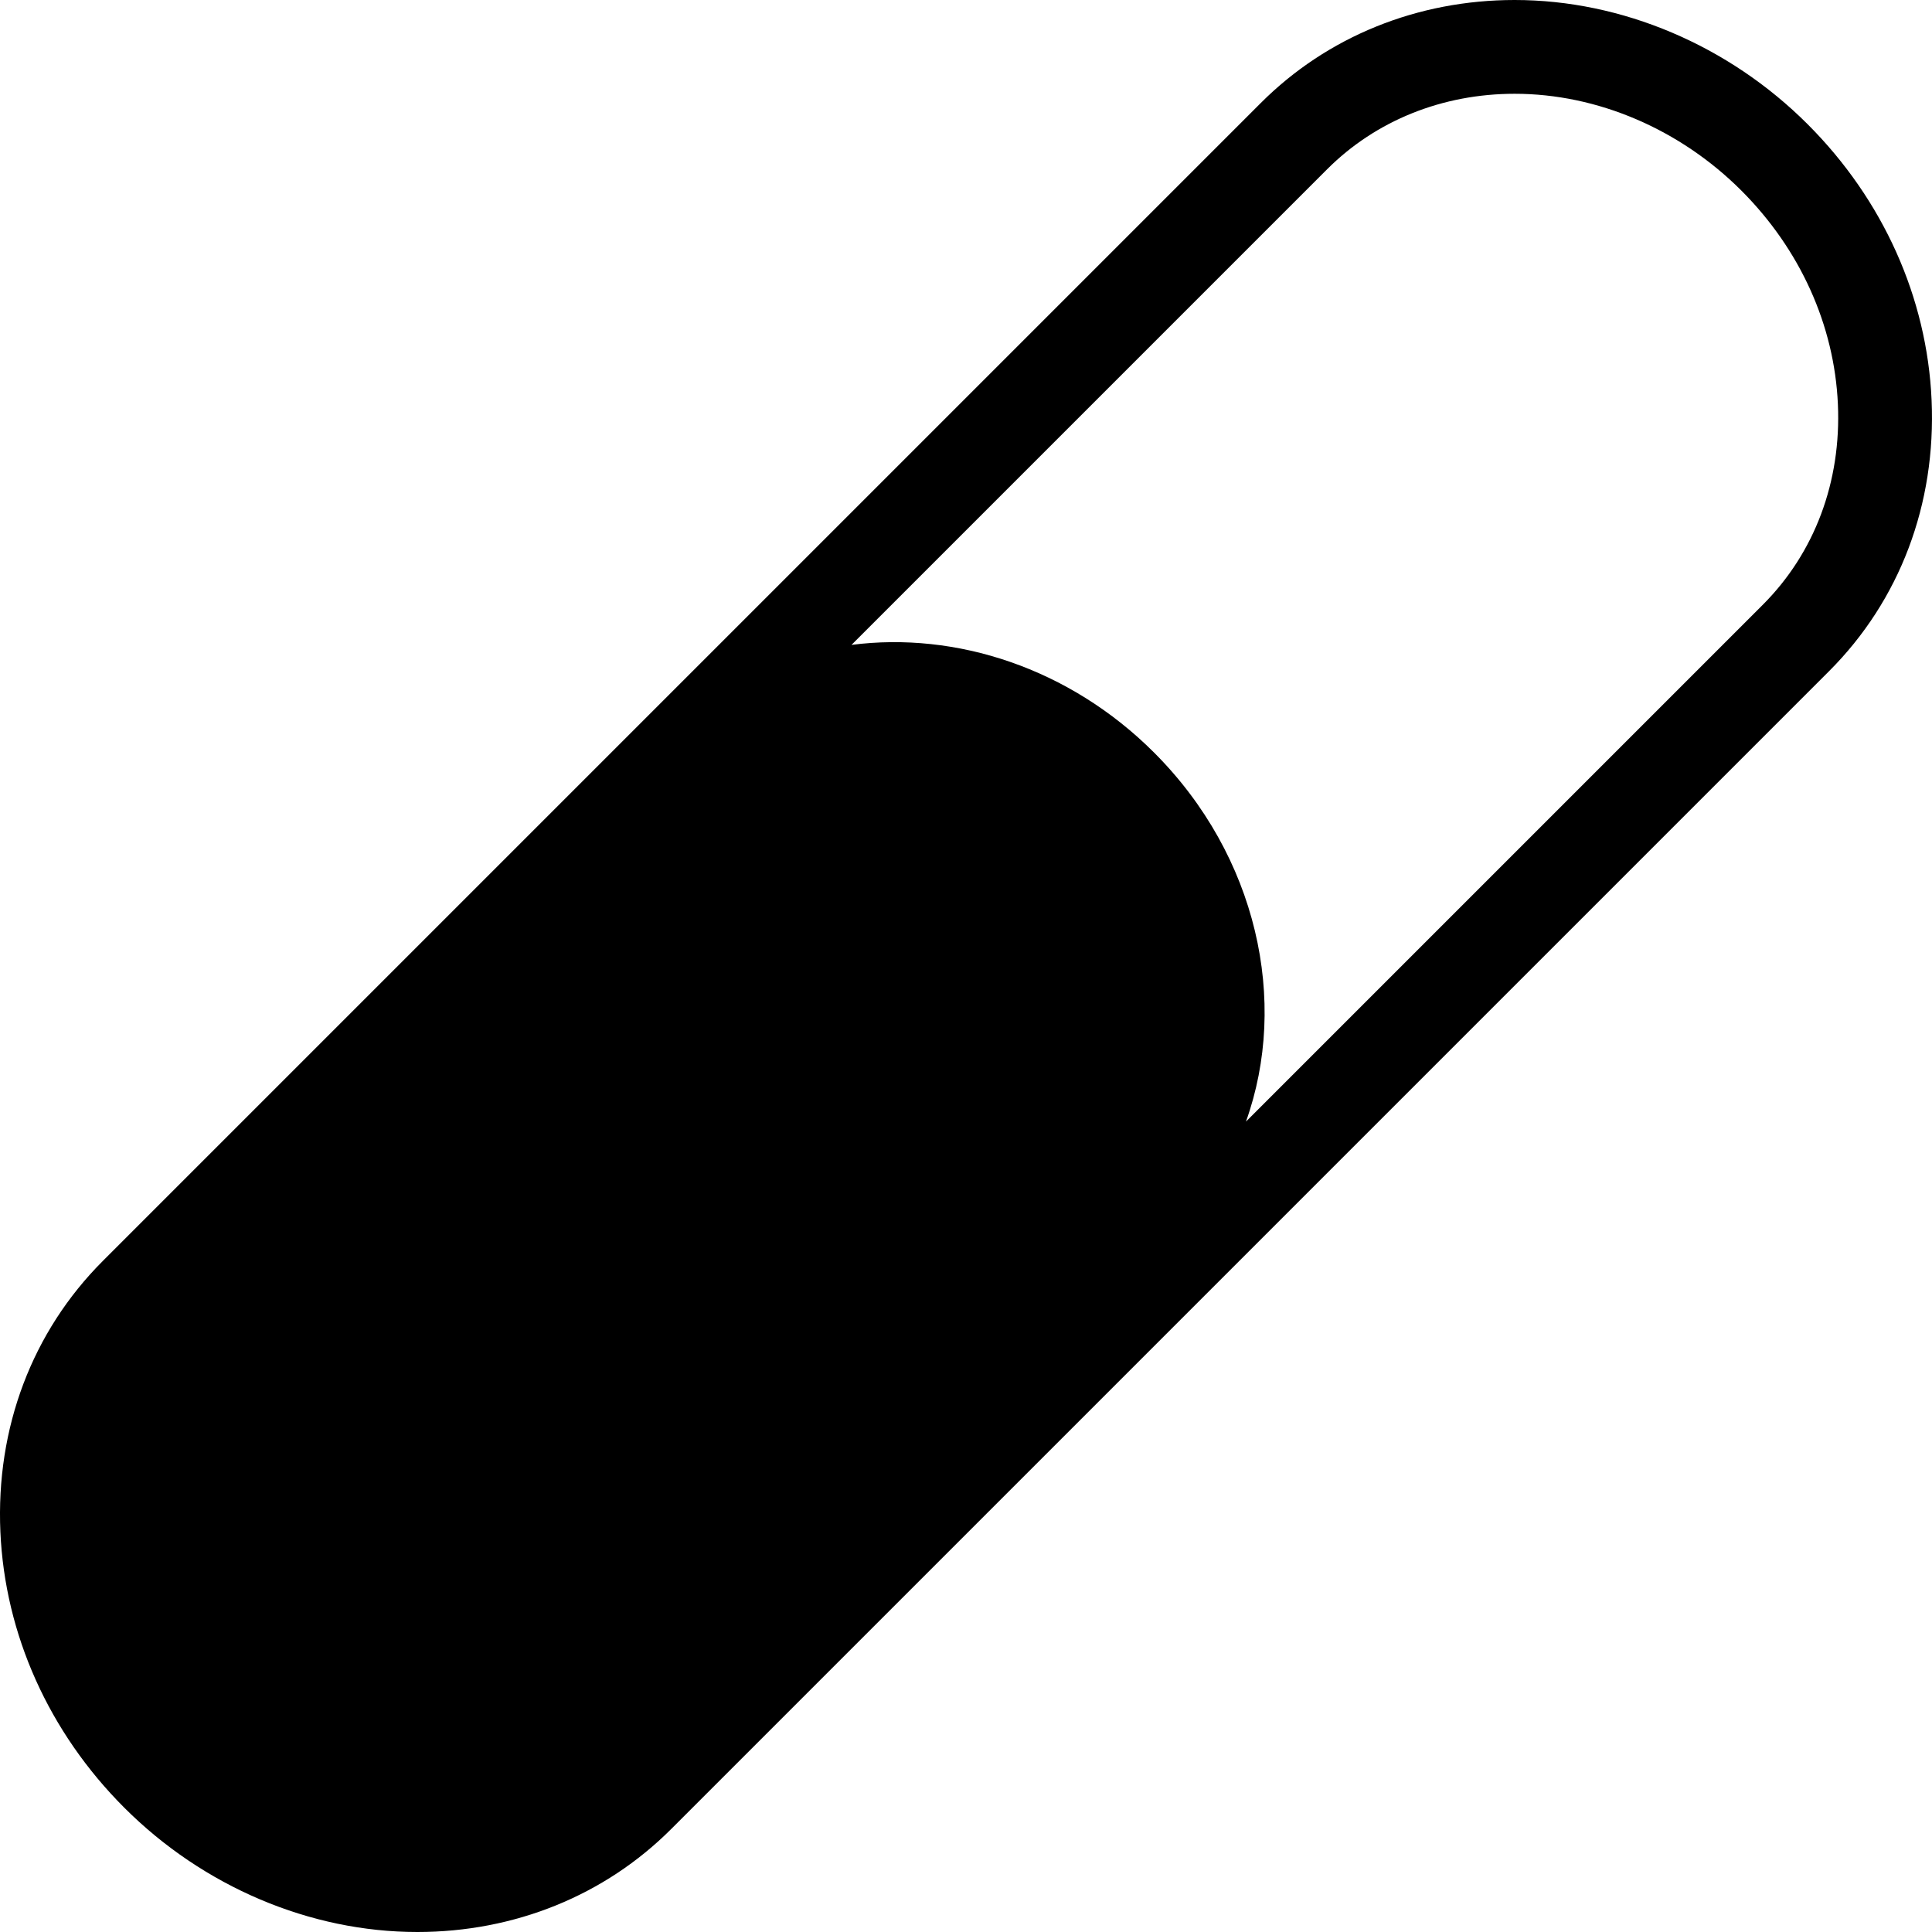 <?xml version="1.0" encoding="utf-8"?>
<!-- Generator: Adobe Illustrator 14.0.0, SVG Export Plug-In . SVG Version: 6.00 Build 43363)  -->
<!DOCTYPE svg PUBLIC "-//W3C//DTD SVG 1.0//EN" "http://www.w3.org/TR/2001/REC-SVG-20010904/DTD/svg10.dtd">
<svg version="1.0" id="Layer_1" xmlns="http://www.w3.org/2000/svg" xmlns:xlink="http://www.w3.org/1999/xlink" x="0px" y="0px"
	 width="100px" height="100px" viewBox="0 0 100 100" enable-background="new 0 0 100 100" xml:space="preserve">
<path d="M99.979,20.706c-0.236-5.305-2.514-10.374-6.413-14.273C89.479,2.345,83.95,0,78.399,0c-5.037,0-9.701,1.892-13.136,5.326
	L5.326,65.263c-3.662,3.661-5.546,8.644-5.306,14.03c0.236,5.305,2.513,10.374,6.413,14.273C10.521,97.655,16.05,100,21.601,100
	c5.037,0,9.702-1.892,13.136-5.326l59.938-59.937C98.335,31.075,100.219,26.092,99.979,20.706z M91.241,31.304l-26.75,26.75
	c2.225-6.213,0.59-13.755-4.754-19.099c-4.39-4.39-10.262-6.274-15.663-5.576L68.695,8.758c2.518-2.518,5.964-3.904,9.704-3.904
	c4.272,0,8.55,1.826,11.734,5.011c3.04,3.04,4.814,6.966,4.996,11.056C95.309,24.931,93.928,28.618,91.241,31.304z"/>
</svg>
